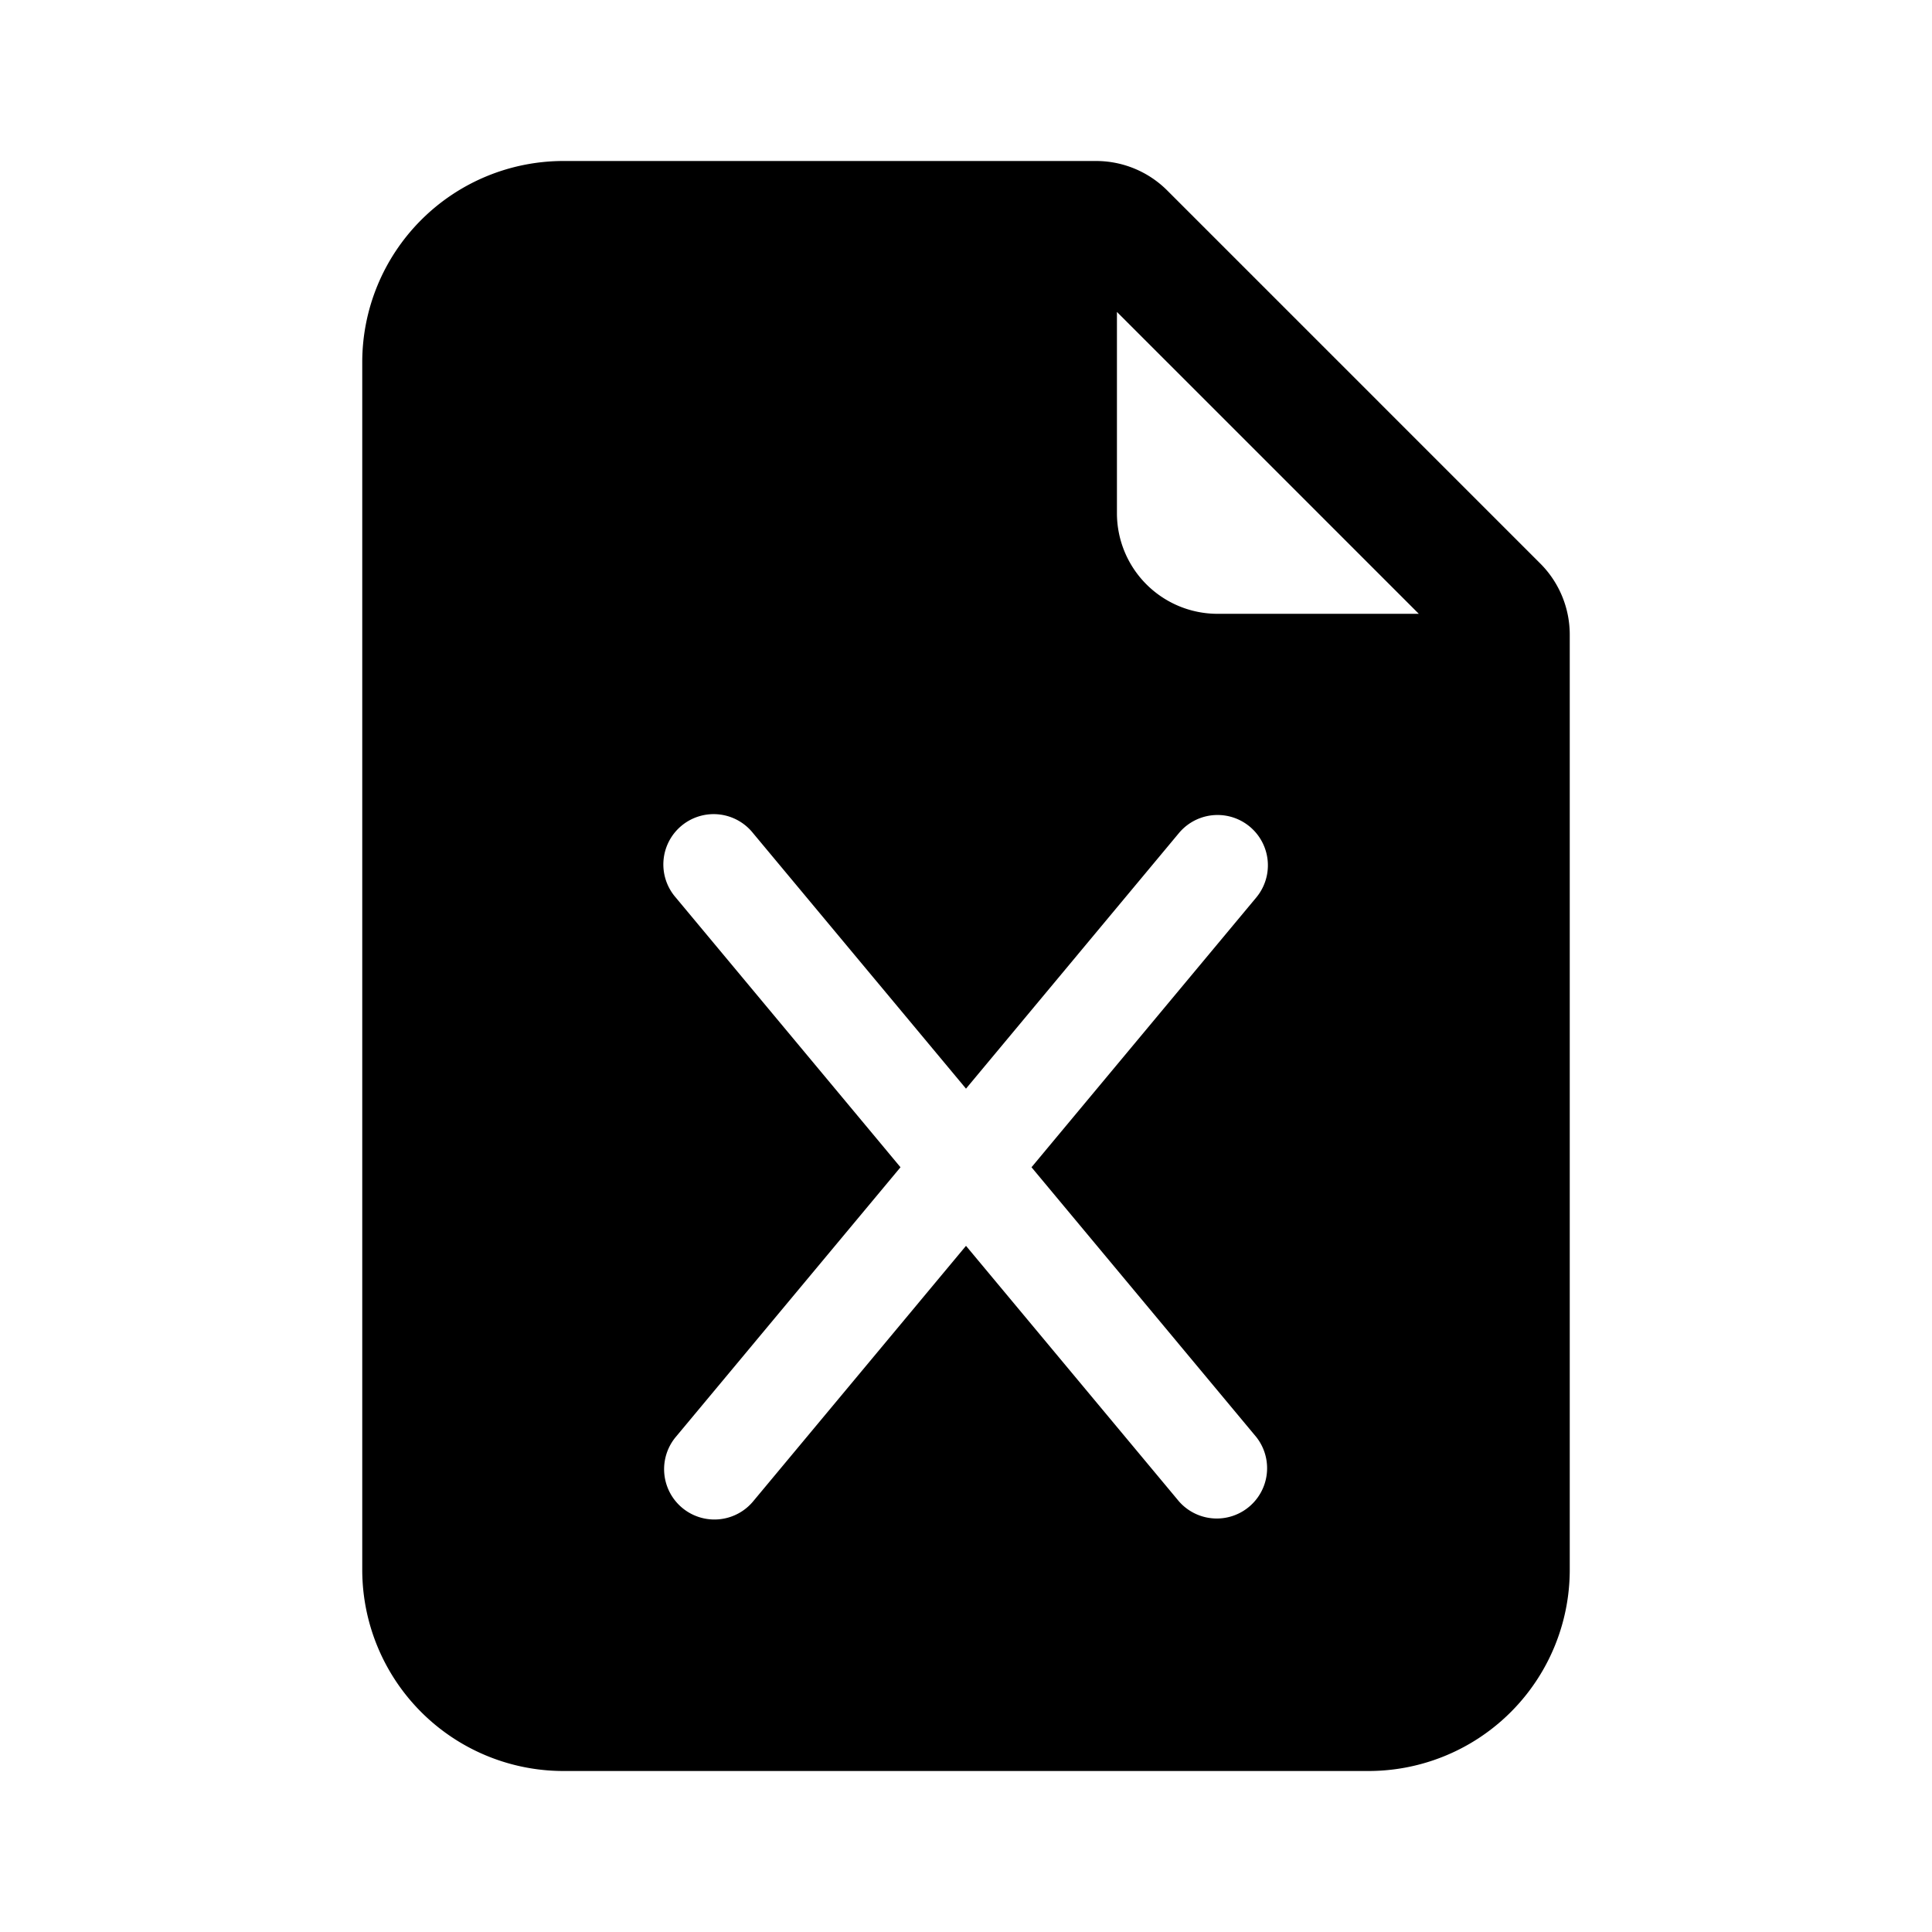 <svg xmlns="http://www.w3.org/2000/svg" width="100%" height="100%" viewBox="-1.6 -1.6 19.2 19.2"><path d="M9.293 0H4a2 2 0 00-2 2v12a2 2 0 002 2h8a2 2 0 002-2V4.707A1 1 0 0013.707 4L10 .293A1 1 0 009.293 0zM9.5 3.5v-2l3 3h-2a1 1 0 01-1-1zM5.884 6.68L8 9.219l2.116-2.54a.5.5 0 11.768.641L8.651 10l2.233 2.68a.5.5 0 01-.768.64L8 10.781l-2.116 2.54a.5.5 0 01-.768-.641L7.349 10 5.116 7.32a.5.5 0 11.768-.64z"/></svg>